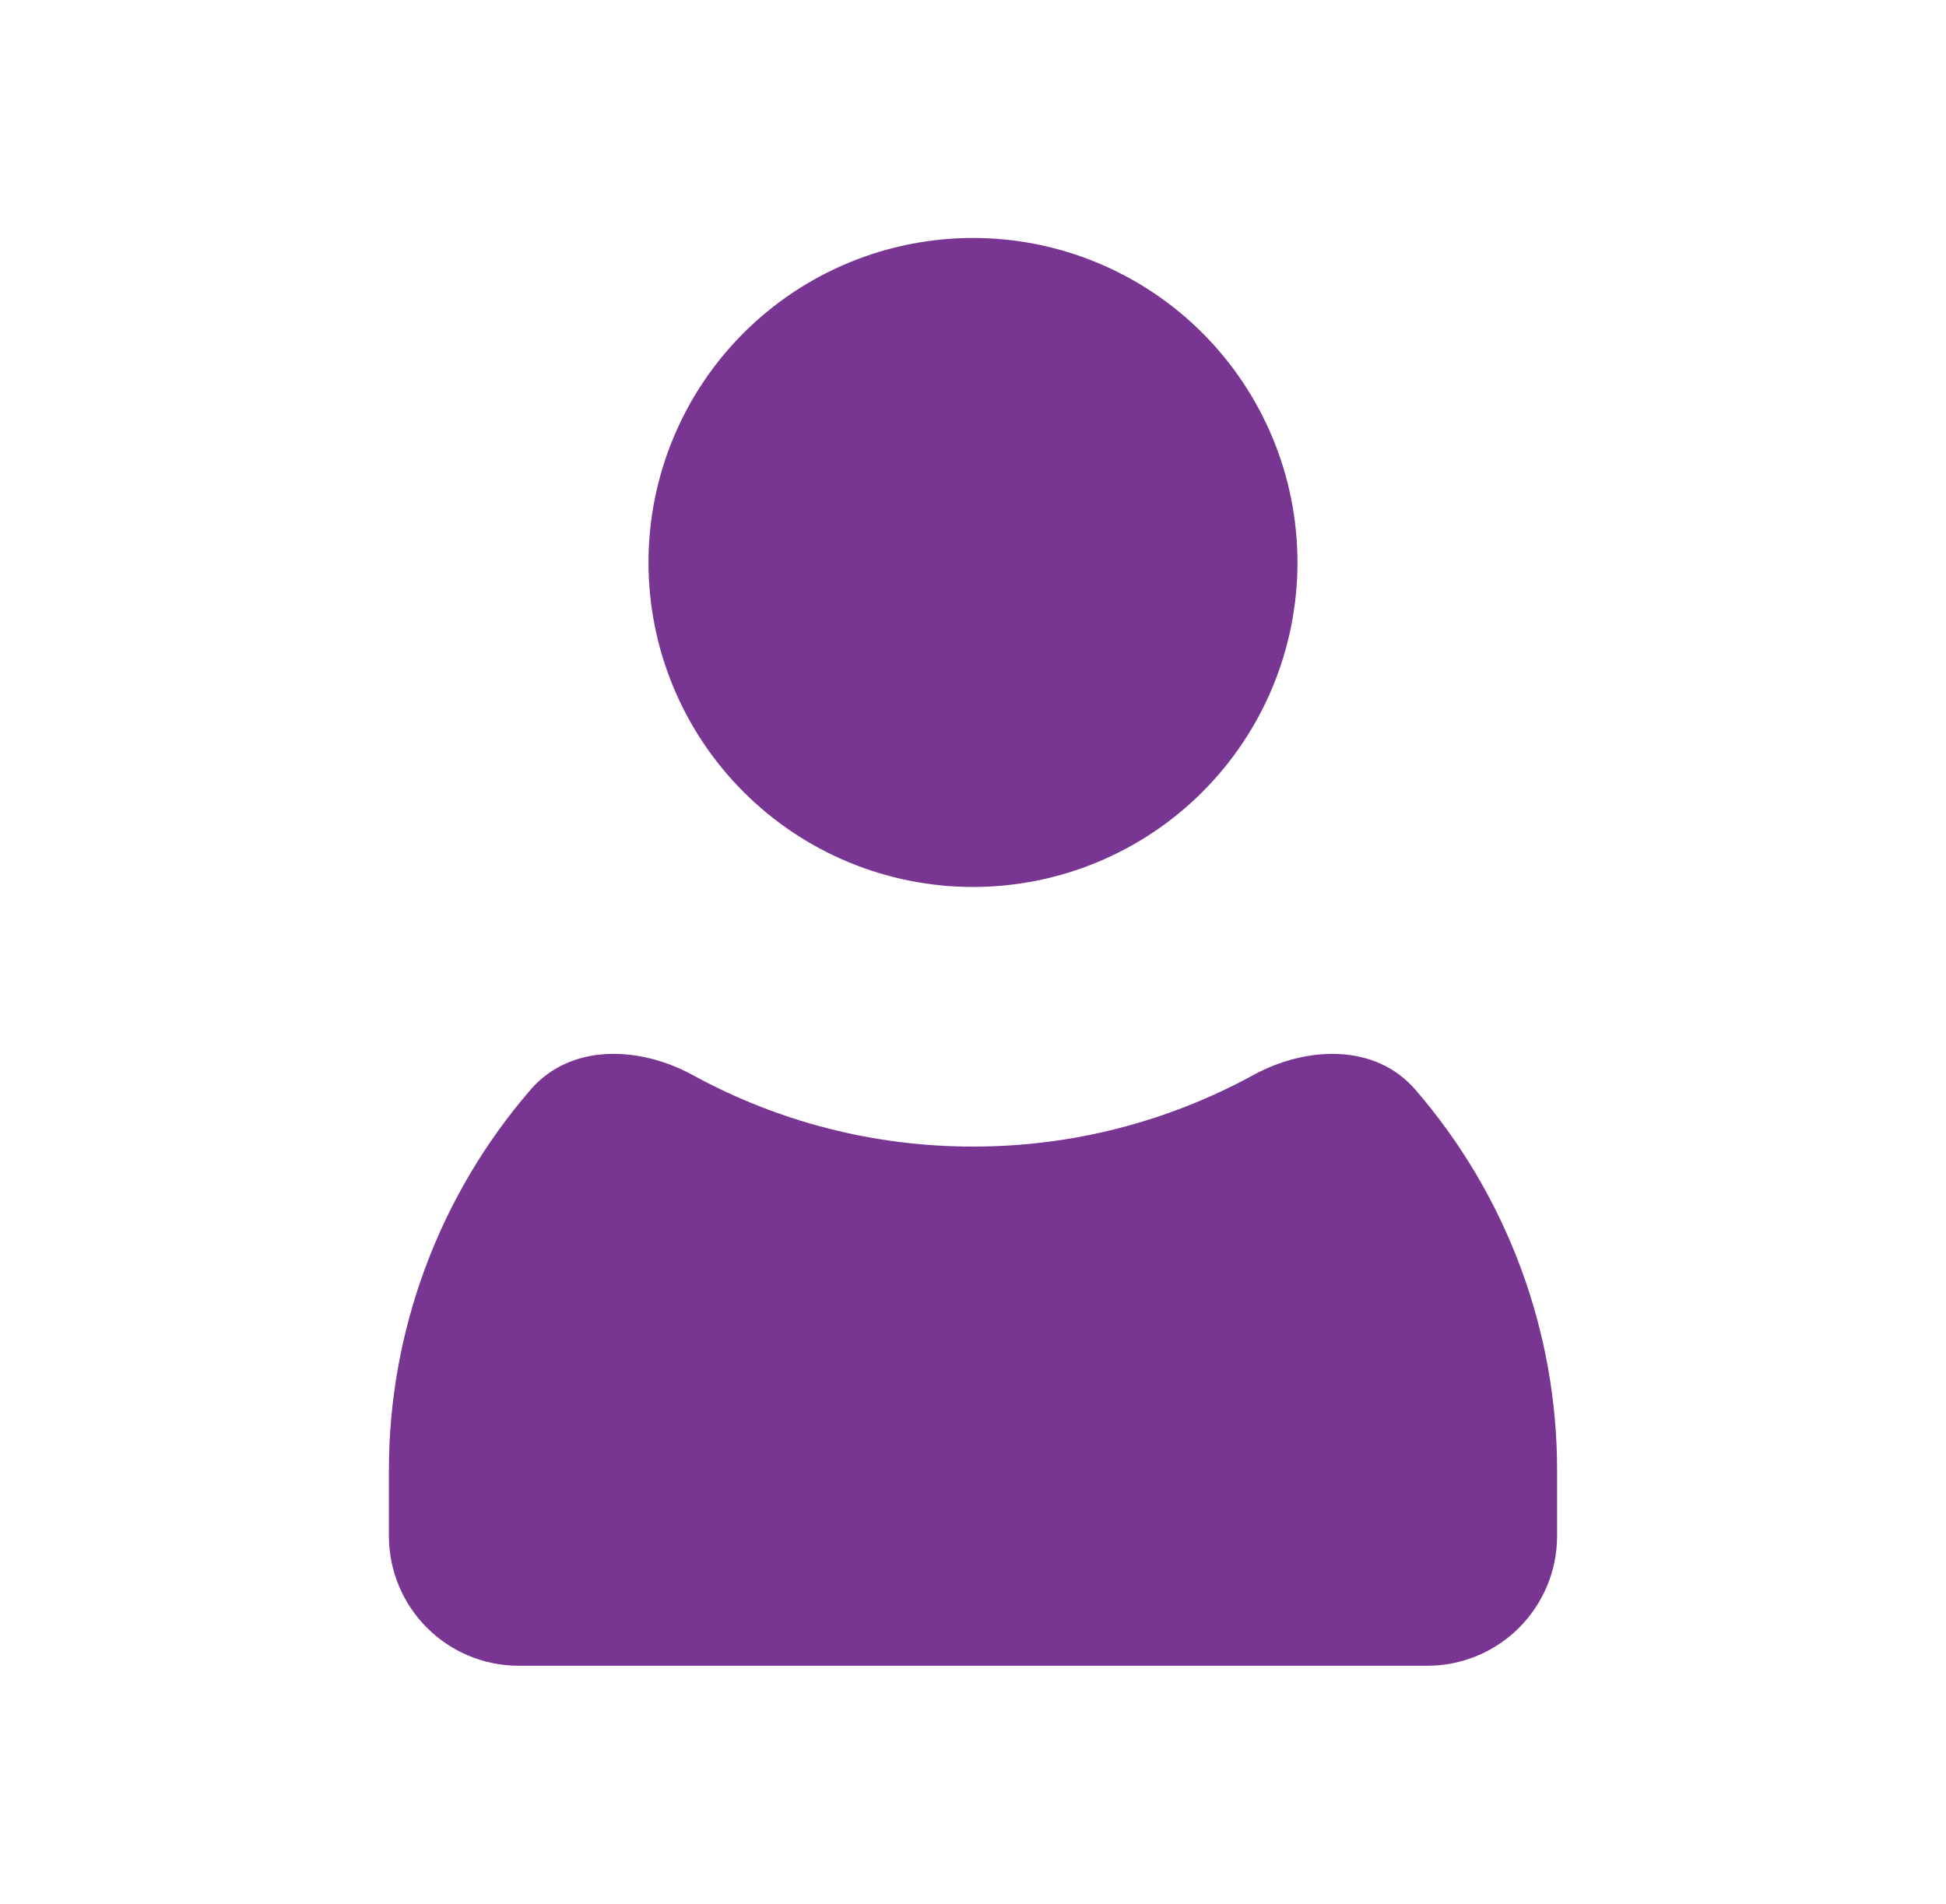 <svg width="46" height="45" viewBox="0 0 46 45" fill="none" xmlns="http://www.w3.org/2000/svg">
<path fill-rule="evenodd" clip-rule="evenodd" d="M28.424 18.719C29.862 17.281 30.67 15.33 30.67 13.296C30.67 11.261 29.862 9.31 28.424 7.872C26.985 6.433 25.034 5.625 23 5.625C20.966 5.625 19.015 6.433 17.576 7.872C16.138 9.31 15.329 11.261 15.329 13.296C15.329 15.33 16.138 17.281 17.576 18.719C19.015 20.158 20.966 20.966 23 20.966C25.034 20.966 26.985 20.158 28.424 18.719ZM29.62 25.415C30.89 24.72 32.514 24.663 33.459 25.76C35.623 28.264 36.812 31.464 36.807 34.773V36.307C36.807 37.121 36.483 37.901 35.908 38.476C35.333 39.052 34.552 39.375 33.739 39.375H12.261C11.448 39.375 10.667 39.052 10.092 38.476C9.516 37.901 9.193 37.121 9.193 36.307V34.773C9.188 31.464 10.377 28.264 12.54 25.76C13.486 24.663 15.11 24.72 16.38 25.415C18.41 26.525 20.687 27.106 23 27.102C25.313 27.106 27.59 26.525 29.62 25.415Z" fill="#793592"/>
</svg>
